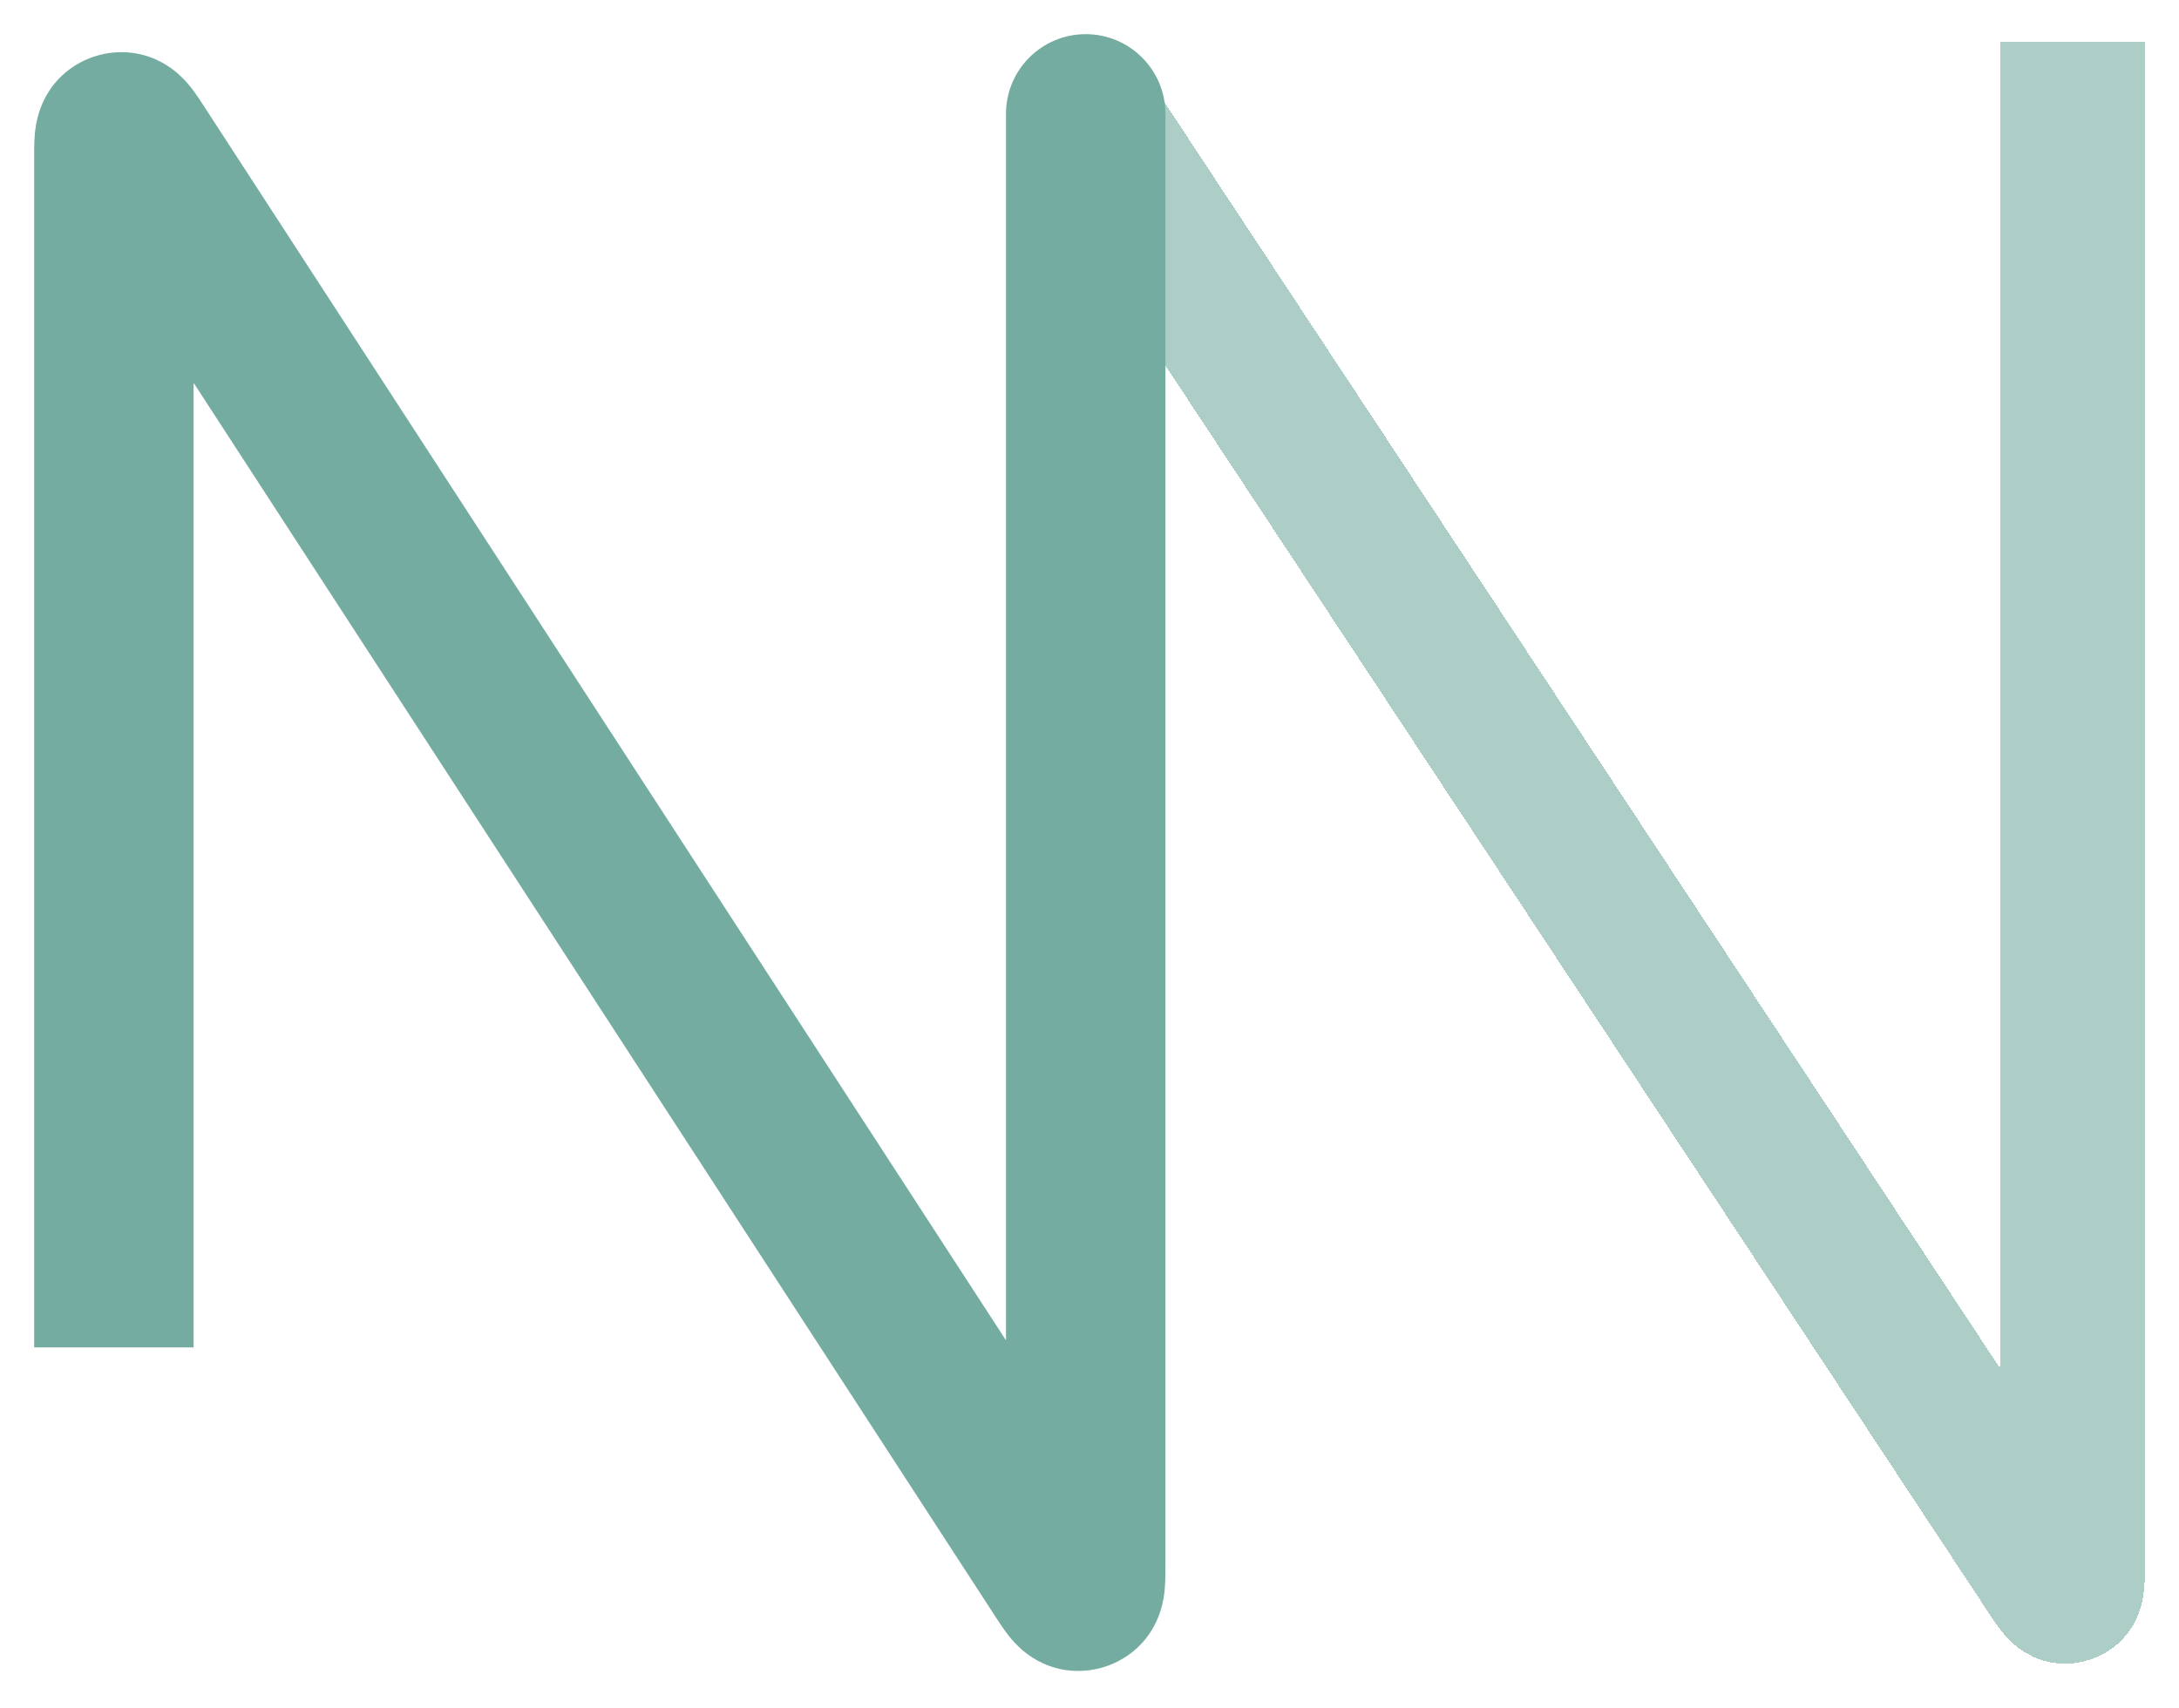 <svg width="287" height="225" viewBox="0 0 287 225" fill="none" xmlns="http://www.w3.org/2000/svg">
<g filter="url(#filter0_d_202_26)">
<path d="M143 187.5V16.729C143 14.8 143 13.835 143.395 13.535C143.587 13.389 143.826 13.317 144.066 13.333C144.561 13.366 145.093 14.171 146.156 15.782L269.844 203.218C270.907 204.829 271.439 205.634 271.934 205.667C272.174 205.683 272.413 205.611 272.605 205.465C273 205.165 273 204.2 273 202.271V11" stroke="#75ACA2" stroke-opacity="0.59" stroke-width="19" stroke-linecap="square" shape-rendering="crispEdges"/>
</g>
<g filter="url(#filter1_d_202_26)">
<path d="M4.5 163V173.5H25.5V163H4.5ZM153.5 11C153.5 5.201 148.799 0.5 143 0.5C137.201 0.5 132.5 5.201 132.5 11H153.5ZM18.162 15.867L9.358 21.588L9.358 21.588L18.162 15.867ZM79 109.5L87.805 103.779L87.805 103.779L79 109.5ZM139.838 203.133L148.642 197.412L148.642 197.412L139.838 203.133ZM142.603 205.423L148.935 213.8L148.935 213.799L142.603 205.423ZM141.929 205.623L142.675 195.15L142.674 195.149L141.929 205.623ZM15.397 13.577L9.066 5.2L9.066 5.2L15.397 13.577ZM16.071 13.377L15.325 23.851L15.325 23.851L16.071 13.377ZM4.5 16.804V163H25.5V16.804H4.5ZM153.5 202.196V11H132.5V202.196H153.5ZM9.358 21.588L70.195 115.221L87.805 103.779L26.967 10.146L9.358 21.588ZM70.195 115.221L131.033 208.854L148.642 197.412L87.805 103.779L70.195 115.221ZM132.5 202.196C132.5 202.71 132.5 203.041 132.495 203.306C132.491 203.585 132.484 203.583 132.497 203.442C132.504 203.37 132.564 202.649 132.892 201.686C133.229 200.695 134.109 198.682 136.271 197.047L148.935 213.799C151.296 212.015 152.325 209.767 152.773 208.447C153.213 207.156 153.347 206.013 153.404 205.416C153.512 204.276 153.5 202.939 153.5 202.196H132.5ZM131.033 208.854C131.438 209.477 132.156 210.604 132.868 211.502C133.241 211.972 133.976 212.856 135.048 213.7C136.144 214.562 138.231 215.886 141.184 216.097L142.674 195.149C145.379 195.342 147.213 196.551 148.036 197.198C148.836 197.827 149.279 198.398 149.324 198.455C149.412 198.566 149.407 198.572 149.251 198.34C149.103 198.121 148.923 197.844 148.642 197.412L131.033 208.854ZM136.271 197.047C138.106 195.66 140.381 194.986 142.675 195.15L141.183 216.096C143.96 216.294 146.714 215.478 148.935 213.8L136.271 197.047ZM25.5 16.804C25.5 16.29 25.5 15.959 25.505 15.694C25.509 15.415 25.516 15.417 25.503 15.559C25.496 15.63 25.436 16.351 25.108 17.314C24.771 18.305 23.891 20.318 21.729 21.953L9.066 5.2C6.704 6.985 5.675 9.233 5.227 10.553C4.787 11.844 4.653 12.987 4.596 13.584C4.488 14.724 4.5 16.061 4.5 16.804H25.5ZM26.967 10.146C26.562 9.523 25.844 8.396 25.132 7.498C24.759 7.028 24.024 6.144 22.952 5.3C21.856 4.438 19.769 3.114 16.817 2.903L15.325 23.851C12.621 23.658 10.787 22.449 9.964 21.802C9.164 21.172 8.721 20.602 8.676 20.545C8.588 20.434 8.593 20.428 8.749 20.66C8.897 20.879 9.077 21.156 9.358 21.588L26.967 10.146ZM21.729 21.953C19.894 23.34 17.619 24.014 15.325 23.851L16.817 2.903C14.04 2.706 11.286 3.522 9.066 5.2L21.729 21.953Z" fill="#75ACA2"/>
</g>
<defs>
<filter id="filter0_d_202_26" x="129.5" y="1.5" width="157.001" height="221.669" filterUnits="userSpaceOnUse" color-interpolation-filters="sRGB">
<feFlood flood-opacity="0" result="BackgroundImageFix"/>
<feColorMatrix in="SourceAlpha" type="matrix" values="0 0 0 0 0 0 0 0 0 0 0 0 0 0 0 0 0 0 127 0" result="hardAlpha"/>
<feOffset dy="4"/>
<feGaussianBlur stdDeviation="2"/>
<feComposite in2="hardAlpha" operator="out"/>
<feColorMatrix type="matrix" values="0 0 0 0 0 0 0 0 0 0 0 0 0 0 0 0 0 0 0.25 0"/>
<feBlend mode="normal" in2="BackgroundImageFix" result="effect1_dropShadow_202_26"/>
<feBlend mode="normal" in="SourceGraphic" in2="effect1_dropShadow_202_26" result="shape"/>
</filter>
<filter id="filter1_d_202_26" x="0.5" y="0.5" width="157.001" height="223.626" filterUnits="userSpaceOnUse" color-interpolation-filters="sRGB">
<feFlood flood-opacity="0" result="BackgroundImageFix"/>
<feColorMatrix in="SourceAlpha" type="matrix" values="0 0 0 0 0 0 0 0 0 0 0 0 0 0 0 0 0 0 127 0" result="hardAlpha"/>
<feOffset dy="4"/>
<feGaussianBlur stdDeviation="2"/>
<feComposite in2="hardAlpha" operator="out"/>
<feColorMatrix type="matrix" values="0 0 0 0 0 0 0 0 0 0 0 0 0 0 0 0 0 0 0.25 0"/>
<feBlend mode="normal" in2="BackgroundImageFix" result="effect1_dropShadow_202_26"/>
<feBlend mode="normal" in="SourceGraphic" in2="effect1_dropShadow_202_26" result="shape"/>
</filter>
</defs>
</svg>
